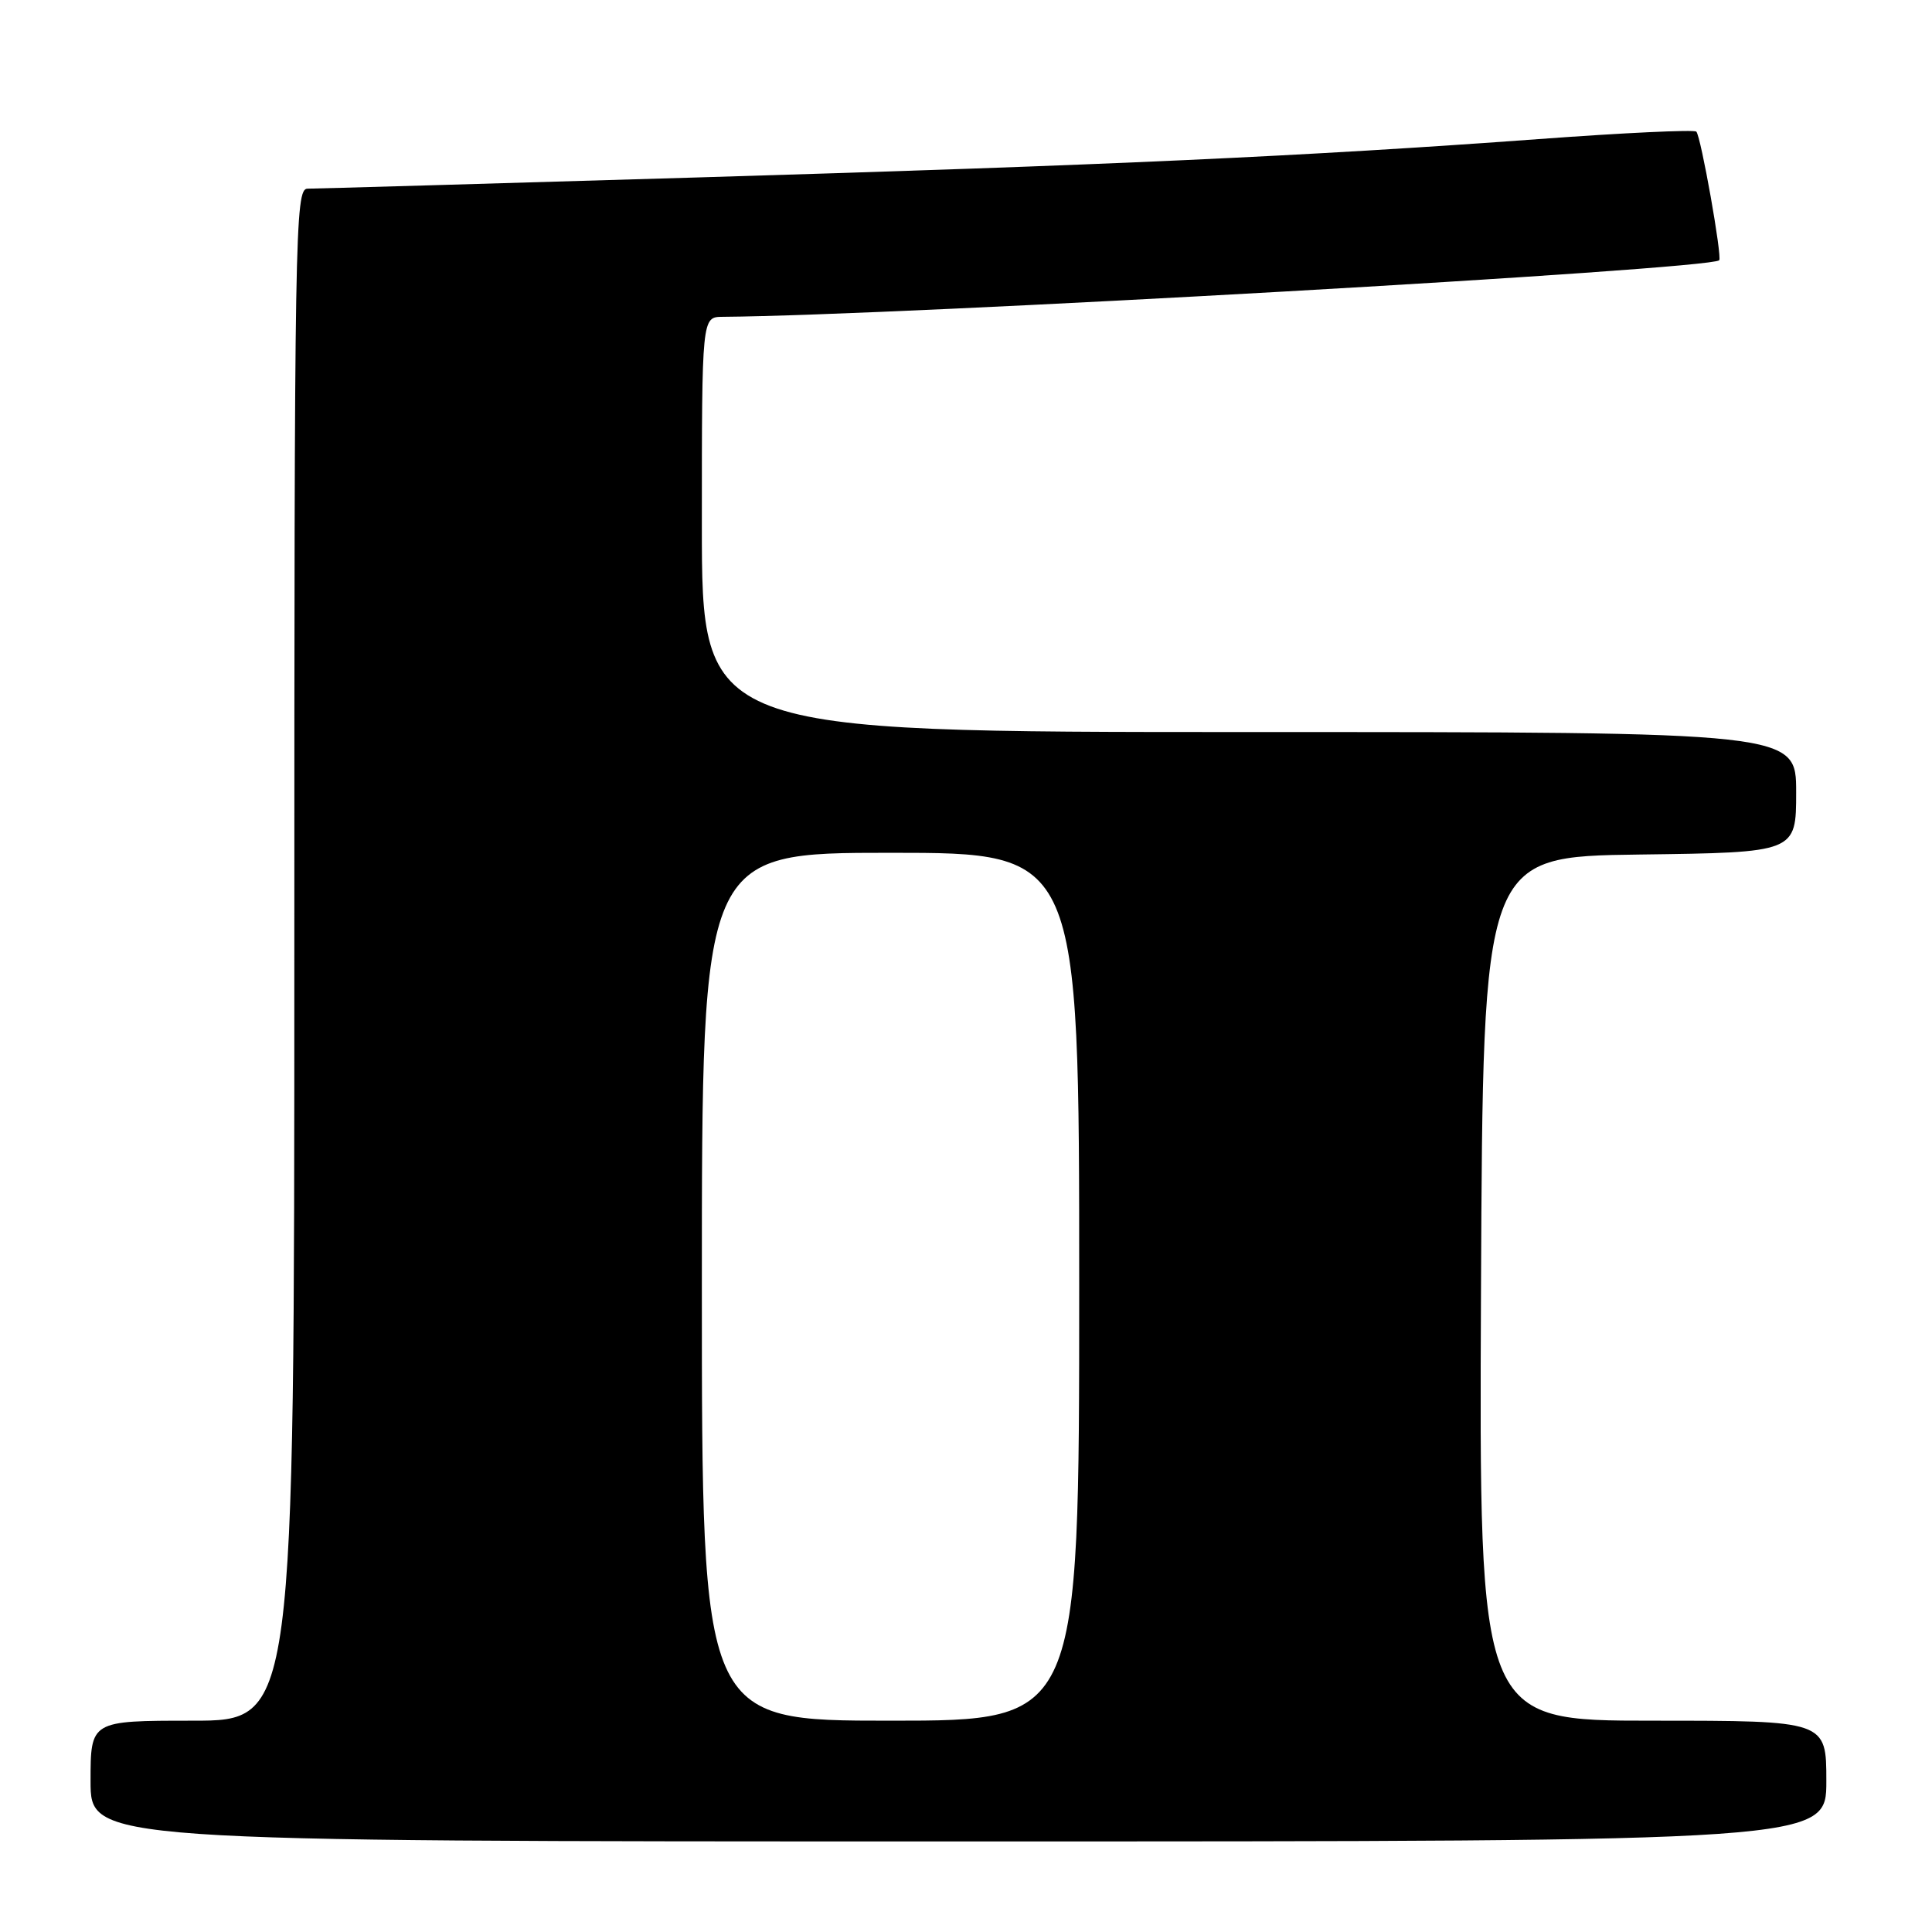 <?xml version="1.0" encoding="UTF-8" standalone="no"?>
<!DOCTYPE svg PUBLIC "-//W3C//DTD SVG 1.1//EN" "http://www.w3.org/Graphics/SVG/1.1/DTD/svg11.dtd" >
<svg xmlns="http://www.w3.org/2000/svg" xmlns:xlink="http://www.w3.org/1999/xlink" version="1.1" viewBox="0 0 256 256">
 <g >
 <path fill="currentColor"
d=" M 242.00 236.00 C 242.00 228.00 242.00 228.00 218.99 228.00 C 195.98 228.00 195.98 228.00 196.24 170.75 C 196.50 113.50 196.50 113.50 217.25 113.23 C 238.00 112.96 238.00 112.96 238.00 104.98 C 238.00 97.00 238.00 97.00 165.50 97.00 C 93.00 97.00 93.00 97.00 93.00 69.50 C 93.00 42.00 93.00 42.00 95.75 41.98 C 119.47 41.80 226.32 35.73 227.80 34.49 C 228.23 34.12 225.38 18.05 224.77 17.44 C 224.49 17.16 215.09 17.60 203.88 18.43 C 172.78 20.71 147.18 21.88 92.50 23.51 C 65.00 24.33 41.71 25.00 40.75 25.00 C 39.09 25.00 39.00 30.50 39.00 126.50 C 39.00 228.00 39.00 228.00 25.50 228.00 C 12.00 228.00 12.00 228.00 12.00 236.00 C 12.00 244.00 12.00 244.00 127.00 244.00 C 242.00 244.00 242.00 244.00 242.00 236.00 Z  M 93.00 170.50 C 93.00 113.00 93.00 113.00 118.00 113.00 C 143.00 113.00 143.00 113.00 143.00 170.50 C 143.00 228.00 143.00 228.00 118.00 228.00 C 93.00 228.00 93.00 228.00 93.00 170.50 Z "/>
</g>
</svg>